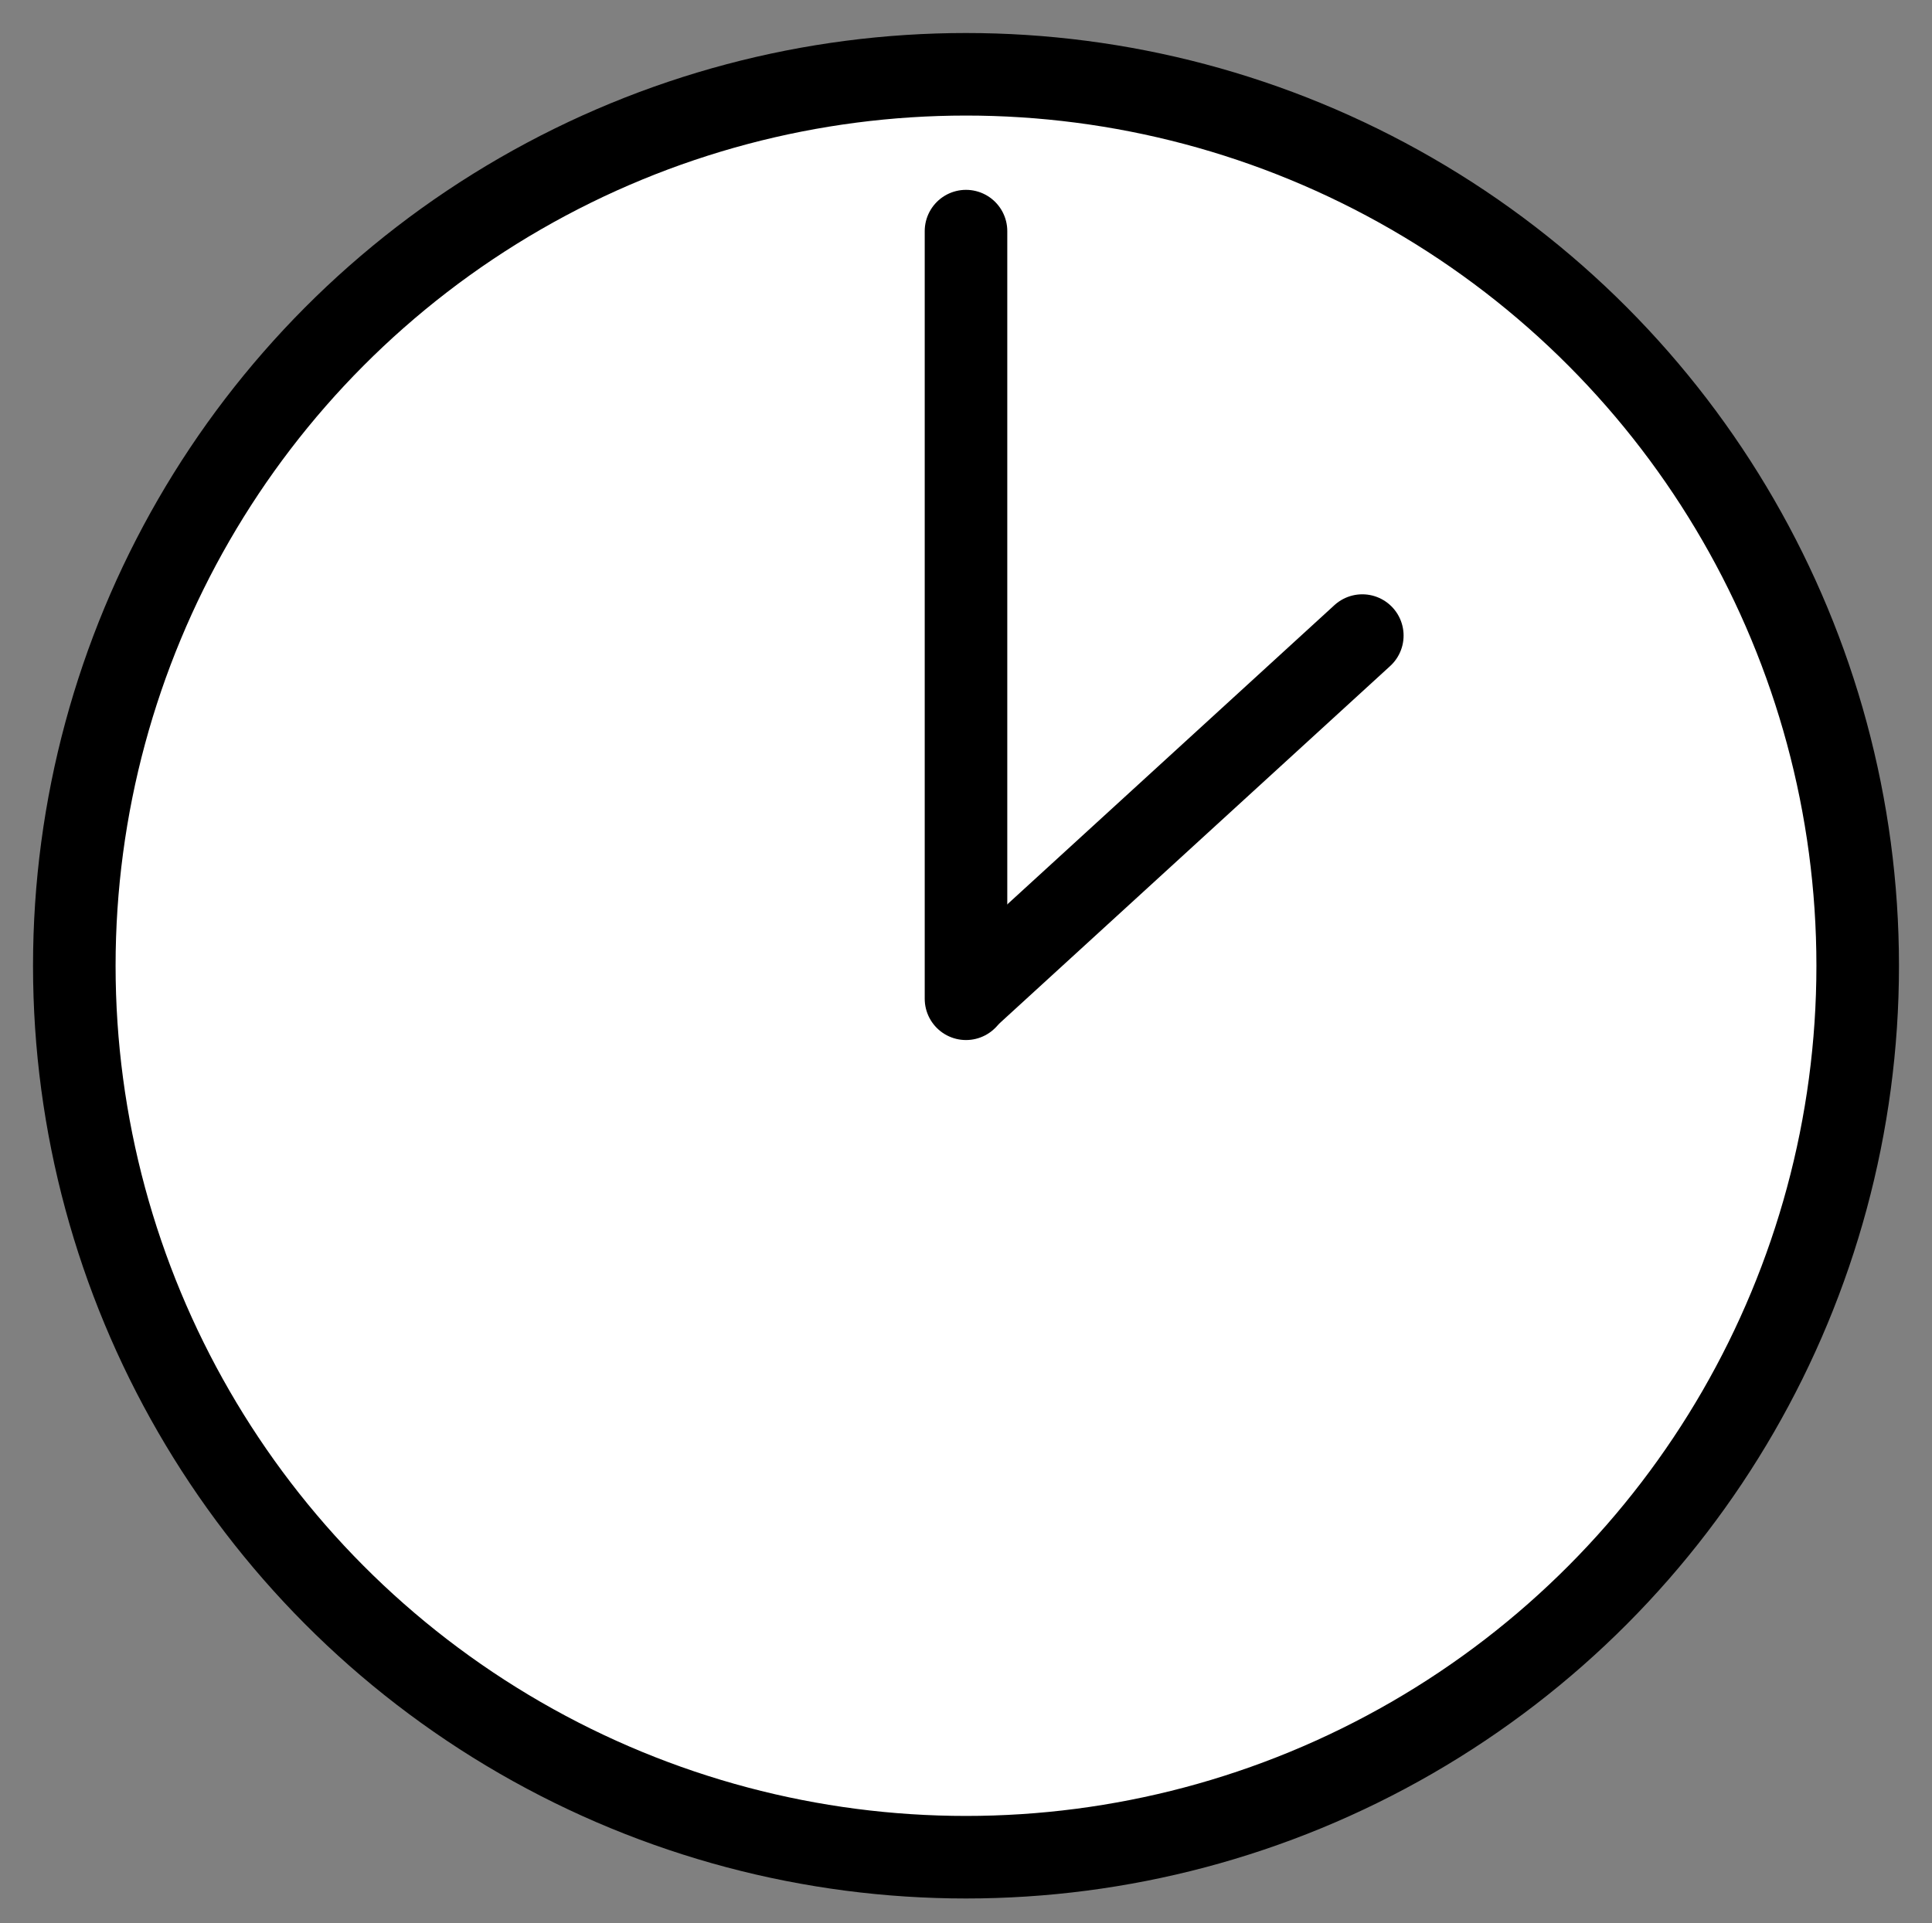 <svg id="Layer_1" data-name="Layer 1" xmlns="http://www.w3.org/2000/svg" width="234" height="233" viewBox="0 0 234 233"><rect x="0" y="0" width="234" height="233" fill="#808080" stroke="none"/><defs><style>.cls-1{fill:#fff;}.cls-1,.cls-2{stroke:#000;stroke-linejoin:round;stroke-width:10px;}.cls-2{fill:none;stroke-linecap:round;}</style></defs><title>tid</title><circle class="cls-1" cx="117" cy="117" r="108"/><line class="cls-2" x1="117" y1="121" x2="117" y2="28"/><line class="cls-2" x1="165" y1="77" x2="117.19" y2="120.74"/></svg>
